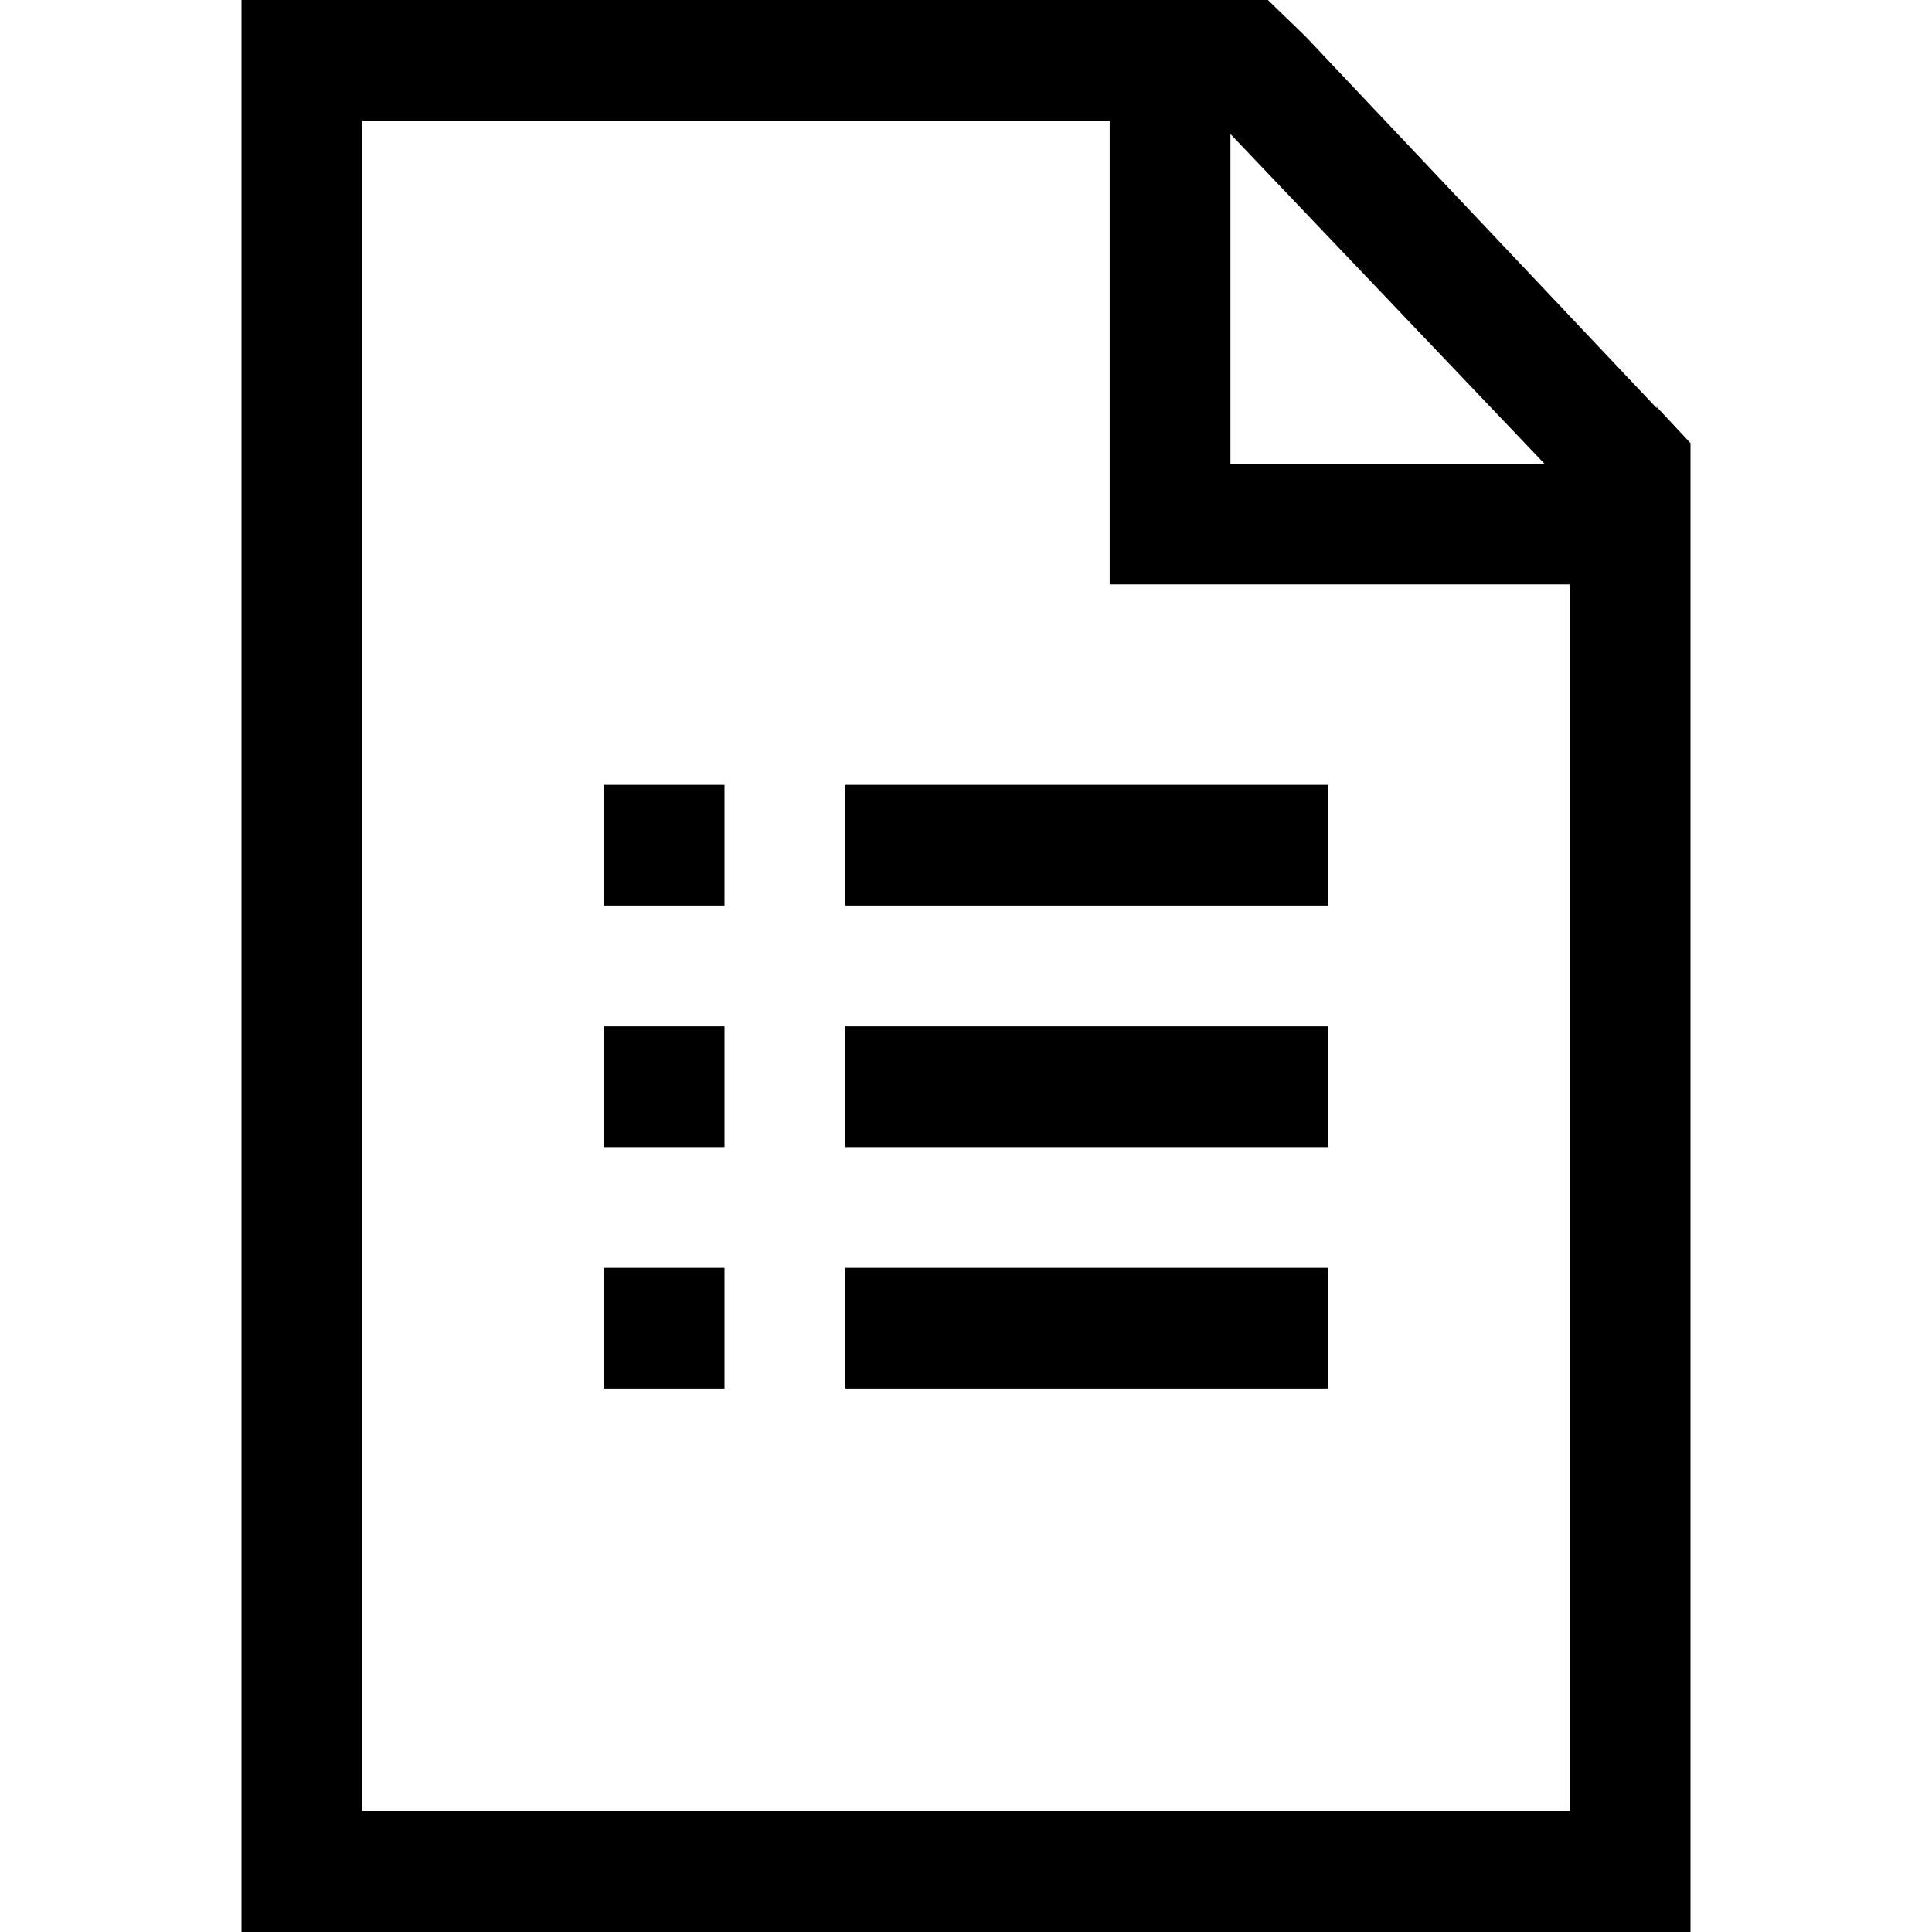 <svg width="16" height="16" viewBox="0 0 16 16" xmlns="http://www.w3.org/2000/svg"><title>document-bullets</title><path d="M13.72 3.38L10.81.3 10.5 0H2v16h12V3.67l-.28-.3v.01zm-.93.46h-2.6V1.11l2.6 2.73zM3 15V1h6.19v3.84H13V15H3z"/><path d="M7 6.5h4v1H7v-1zm0 2h4v1H7v-1zm0 2h4v1H7v-1zm-2-4h1v1H5v-1zm0 2h1v1H5v-1zm0 2h1v1H5v-1z"/></svg>